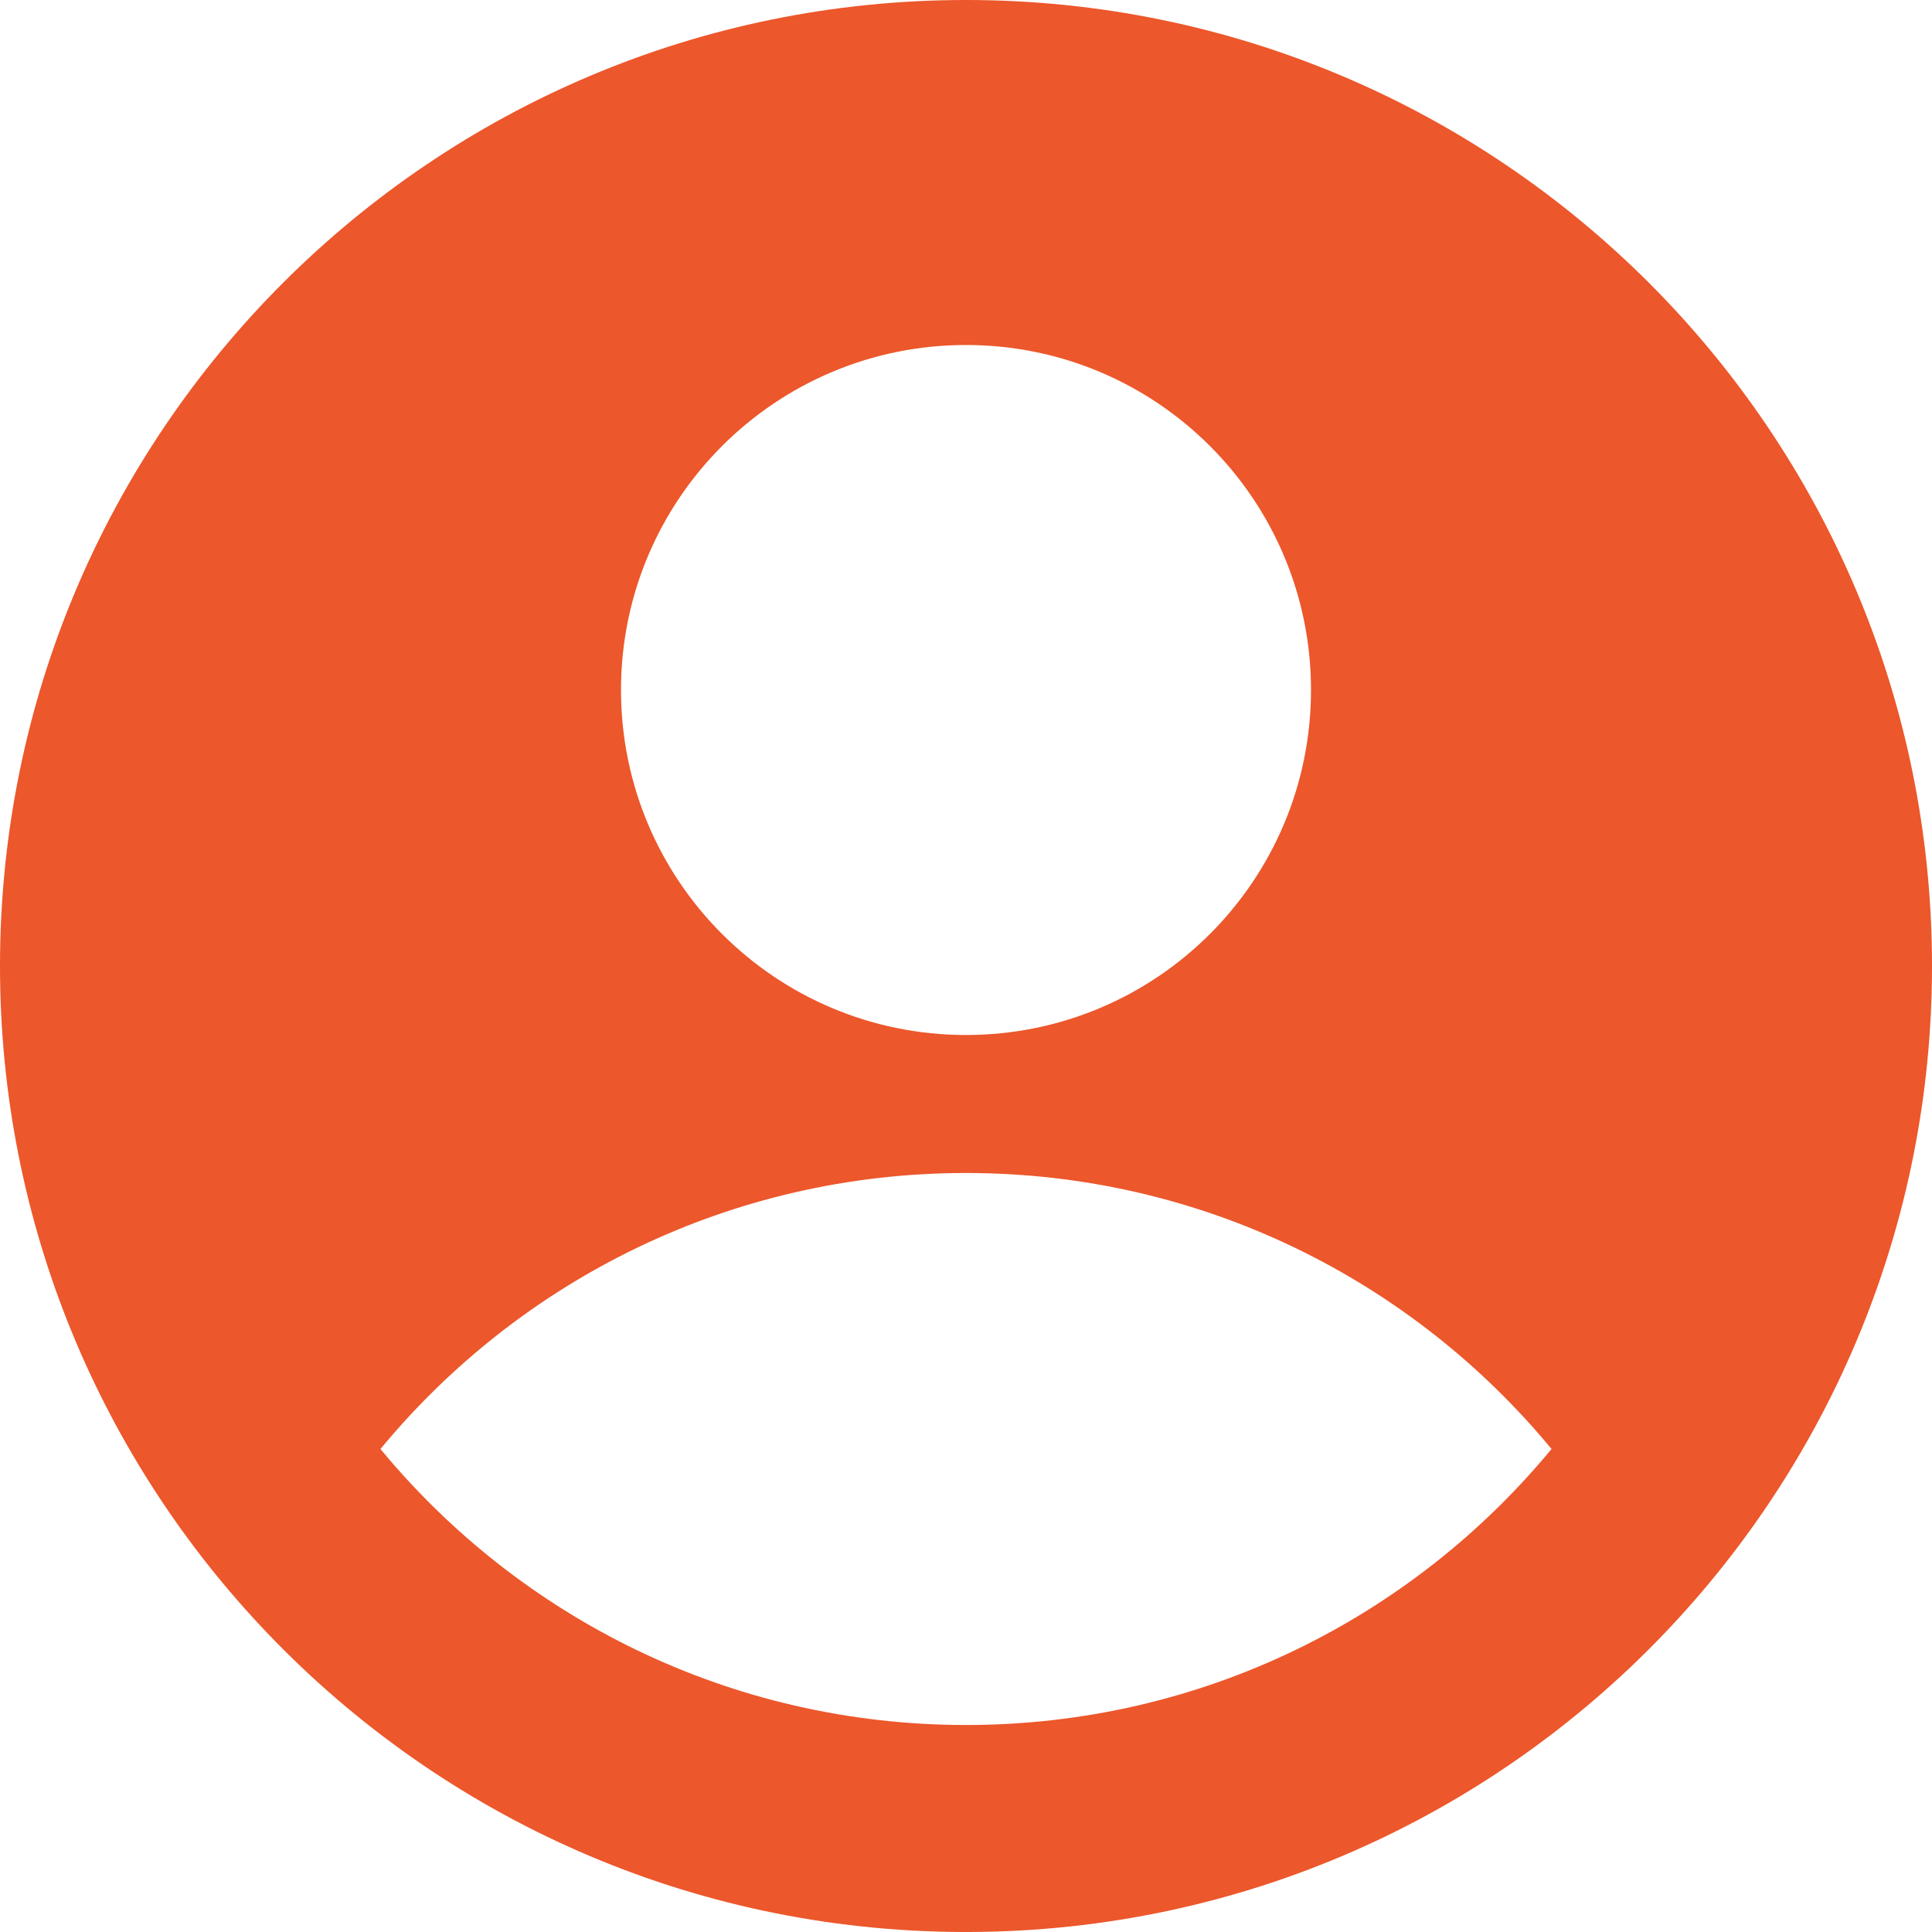 <svg width="14" height="14" viewBox="0 0 14 14" fill="none" xmlns="http://www.w3.org/2000/svg">
<g clip-path="url(#clip0_1616_24)">
<path fill-rule="evenodd" clip-rule="evenodd" d="M14 7C14 8.877 13.261 10.581 12.059 11.838C10.789 13.166 9.002 13.994 7.021 14C7.014 14 7.007 14 7 14C6.993 14 6.986 14 6.979 14C4.998 13.994 3.211 13.166 1.941 11.838C0.739 10.581 0 8.877 0 7C0 3.134 3.134 0 7 0C10.866 0 14 3.134 14 7ZM11.243 10.5C10.234 9.278 8.708 8.5 7 8.5C5.292 8.5 3.766 9.278 2.757 10.5C3.766 11.722 5.292 12.5 7 12.5C8.708 12.5 10.234 11.722 11.243 10.5ZM7 7.5C8.381 7.5 9.5 6.381 9.5 5C9.5 3.619 8.381 2.5 7 2.5C5.619 2.5 4.5 3.619 4.5 5C4.5 6.381 5.619 7.5 7 7.5Z" fill="#EC572B"/>
</g>
<defs>
<clipPath id="clip0_1616_24">
<rect width="14" height="14" fill="white"/>
</clipPath>
</defs>
</svg>
